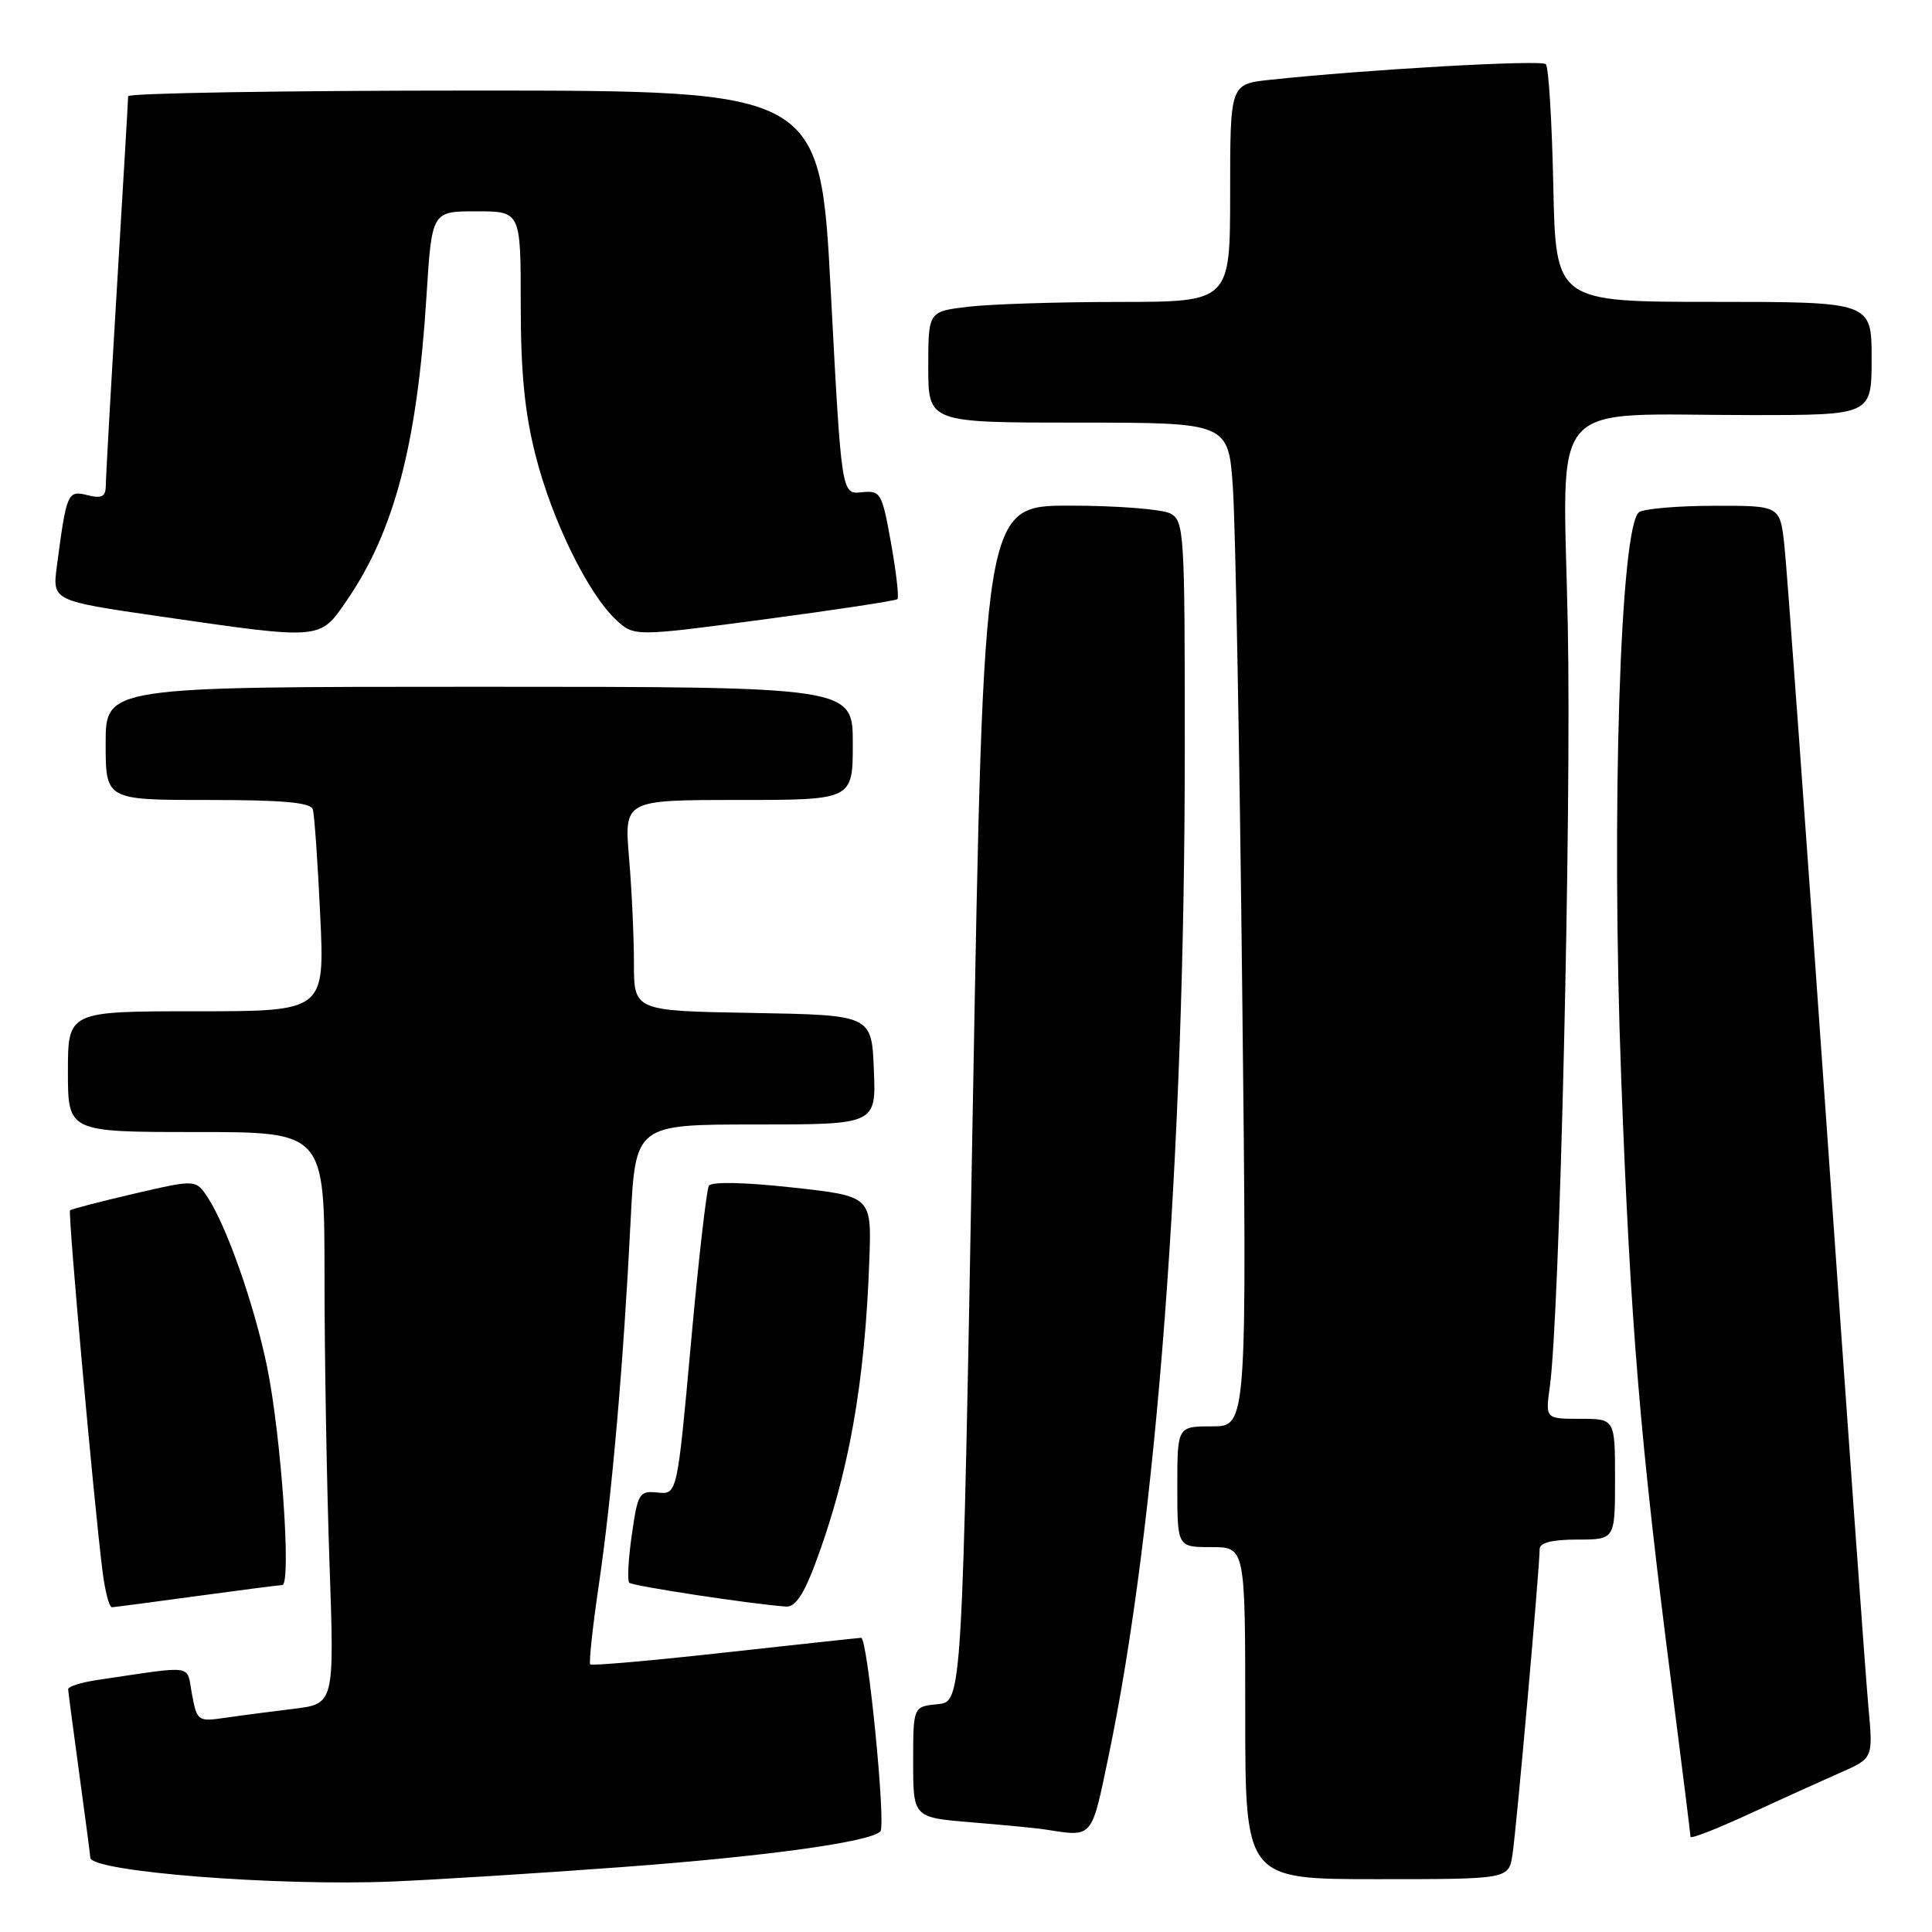 <?xml version="1.0" encoding="UTF-8" standalone="no"?>
<!DOCTYPE svg PUBLIC "-//W3C//DTD SVG 1.1//EN" "http://www.w3.org/Graphics/SVG/1.1/DTD/svg11.dtd" >
<svg xmlns="http://www.w3.org/2000/svg" xmlns:xlink="http://www.w3.org/1999/xlink" version="1.1" viewBox="0 0 256 256">
 <g >
 <path fill="currentColor"
d=" M 82.50 247.39 C 101.41 245.99 115.25 244.08 116.65 242.68 C 117.43 241.91 114.96 216.99 114.11 217.02 C 113.78 217.03 105.64 217.91 96.04 218.97 C 86.43 220.04 78.41 220.74 78.21 220.54 C 78.01 220.34 78.53 215.53 79.37 209.84 C 81.09 198.16 82.62 180.56 83.56 161.75 C 84.20 149.00 84.20 149.00 100.14 149.00 C 116.09 149.00 116.09 149.00 115.79 141.75 C 115.50 134.50 115.50 134.50 99.75 134.22 C 84.00 133.95 84.00 133.95 84.00 127.63 C 84.00 124.15 83.71 117.86 83.35 113.65 C 82.71 106.00 82.71 106.00 97.85 106.00 C 113.00 106.00 113.00 106.00 113.00 98.50 C 113.00 91.00 113.00 91.00 63.50 91.00 C 14.00 91.00 14.00 91.00 14.00 98.50 C 14.00 106.00 14.00 106.00 27.53 106.00 C 37.48 106.00 41.16 106.33 41.45 107.25 C 41.66 107.94 42.10 114.24 42.43 121.25 C 43.03 134.00 43.03 134.00 26.02 134.00 C 9.00 134.00 9.00 134.00 9.00 142.00 C 9.00 150.00 9.00 150.00 26.00 150.00 C 43.00 150.00 43.00 150.00 43.00 169.25 C 43.00 179.84 43.30 196.89 43.66 207.13 C 44.31 225.77 44.31 225.77 38.90 226.43 C 35.93 226.79 31.84 227.32 29.81 227.62 C 26.22 228.14 26.10 228.05 25.44 224.51 C 24.68 220.46 26.05 220.67 13.00 222.59 C 10.80 222.91 9.01 223.47 9.03 223.84 C 9.05 224.20 9.71 229.22 10.50 235.00 C 11.29 240.78 11.95 245.80 11.97 246.16 C 12.06 248.00 36.73 249.95 52.00 249.31 C 57.78 249.07 71.50 248.21 82.50 247.39 Z  M 200.41 245.75 C 200.93 242.43 204.03 207.52 204.01 205.25 C 204.00 204.42 205.66 204.00 209.00 204.00 C 214.00 204.00 214.00 204.00 214.00 196.00 C 214.00 188.00 214.00 188.00 209.39 188.00 C 204.77 188.00 204.77 188.00 205.36 183.75 C 206.67 174.32 208.24 107.82 207.74 82.87 C 207.13 52.04 204.54 55.00 232.14 55.00 C 248.00 55.00 248.00 55.00 248.00 47.50 C 248.00 40.00 248.00 40.00 227.07 40.00 C 206.14 40.00 206.14 40.00 205.82 24.58 C 205.64 16.10 205.20 8.86 204.83 8.50 C 204.22 7.89 180.86 9.22 168.25 10.58 C 163.00 11.14 163.00 11.14 163.00 25.57 C 163.00 40.00 163.00 40.00 148.25 40.01 C 140.14 40.01 131.14 40.30 128.25 40.65 C 123.00 41.28 123.00 41.28 123.00 48.64 C 123.00 56.00 123.00 56.00 142.89 56.00 C 162.79 56.00 162.79 56.00 163.37 64.75 C 163.70 69.56 164.25 99.49 164.60 131.25 C 165.24 189.00 165.24 189.00 160.62 189.00 C 156.00 189.00 156.00 189.00 156.00 197.00 C 156.00 205.00 156.00 205.00 160.50 205.00 C 165.00 205.00 165.00 205.00 165.00 227.00 C 165.00 249.00 165.00 249.00 182.45 249.00 C 199.91 249.00 199.91 249.00 200.41 245.75 Z  M 243.85 234.89 C 248.20 232.98 248.20 232.98 247.58 226.24 C 247.23 222.53 244.72 187.55 241.99 148.50 C 239.25 109.45 236.76 75.14 236.44 72.25 C 235.86 67.00 235.86 67.00 227.18 67.02 C 222.41 67.02 217.92 67.40 217.21 67.85 C 214.69 69.45 213.48 107.51 214.82 142.89 C 216.05 175.55 217.32 190.84 221.54 223.66 C 222.89 234.21 224.00 243.08 224.00 243.39 C 224.00 243.70 227.49 242.34 231.75 240.37 C 236.01 238.41 241.46 235.94 243.85 234.89 Z  M 146.88 232.75 C 153.26 202.21 156.99 153.00 156.99 99.29 C 157.00 70.43 156.91 69.02 155.07 68.04 C 154.00 67.47 148.00 67.00 141.73 67.00 C 130.33 67.00 130.33 67.00 128.91 146.25 C 127.50 225.50 127.50 225.50 124.25 225.81 C 121.00 226.13 121.00 226.13 121.00 233.48 C 121.00 240.83 121.00 240.83 128.75 241.47 C 133.01 241.82 137.40 242.24 138.50 242.42 C 144.87 243.41 144.59 243.74 146.88 232.75 Z  M 26.00 211.50 C 31.78 210.71 36.90 210.05 37.40 210.03 C 38.64 209.99 37.26 190.20 35.38 181.06 C 33.70 172.93 30.06 162.55 27.55 158.71 C 25.95 156.27 25.95 156.27 17.77 158.17 C 13.27 159.22 9.45 160.21 9.28 160.38 C 8.98 160.69 12.44 199.15 13.59 208.25 C 13.92 210.86 14.48 212.99 14.84 212.97 C 15.20 212.95 20.22 212.29 26.00 211.50 Z  M 108.00 207.26 C 112.46 195.36 114.61 183.33 115.19 167.00 C 115.50 158.50 115.50 158.50 105.00 157.35 C 98.66 156.65 94.27 156.56 93.93 157.12 C 93.62 157.62 92.54 167.04 91.55 178.04 C 89.73 198.03 89.73 198.03 87.14 197.77 C 84.70 197.52 84.51 197.84 83.72 203.36 C 83.25 206.58 83.11 209.44 83.38 209.72 C 83.83 210.16 99.52 212.55 104.18 212.88 C 105.35 212.96 106.51 211.26 108.00 207.26 Z  M 45.92 79.61 C 52.25 70.41 55.29 58.85 56.51 39.25 C 57.22 28.00 57.22 28.00 63.11 28.00 C 69.00 28.00 69.00 28.00 69.00 40.34 C 69.00 49.36 69.53 54.76 70.98 60.40 C 73.16 68.96 77.89 78.61 81.60 82.10 C 84.02 84.36 84.02 84.36 101.26 82.07 C 110.74 80.81 118.69 79.60 118.91 79.39 C 119.14 79.18 118.76 75.85 118.07 71.98 C 116.86 65.24 116.70 64.97 114.16 65.23 C 111.50 65.50 111.50 65.50 110.09 38.75 C 108.69 12.00 108.69 12.00 62.84 12.00 C 37.63 12.00 16.99 12.34 16.98 12.75 C 16.98 13.16 16.31 24.52 15.50 38.00 C 14.69 51.48 14.02 63.34 14.02 64.36 C 14.00 65.82 13.49 66.09 11.58 65.61 C 8.95 64.95 8.82 65.26 7.53 75.06 C 6.94 79.61 6.94 79.61 21.22 81.68 C 42.70 84.79 42.34 84.82 45.92 79.61 Z "/>
</g>
</svg>